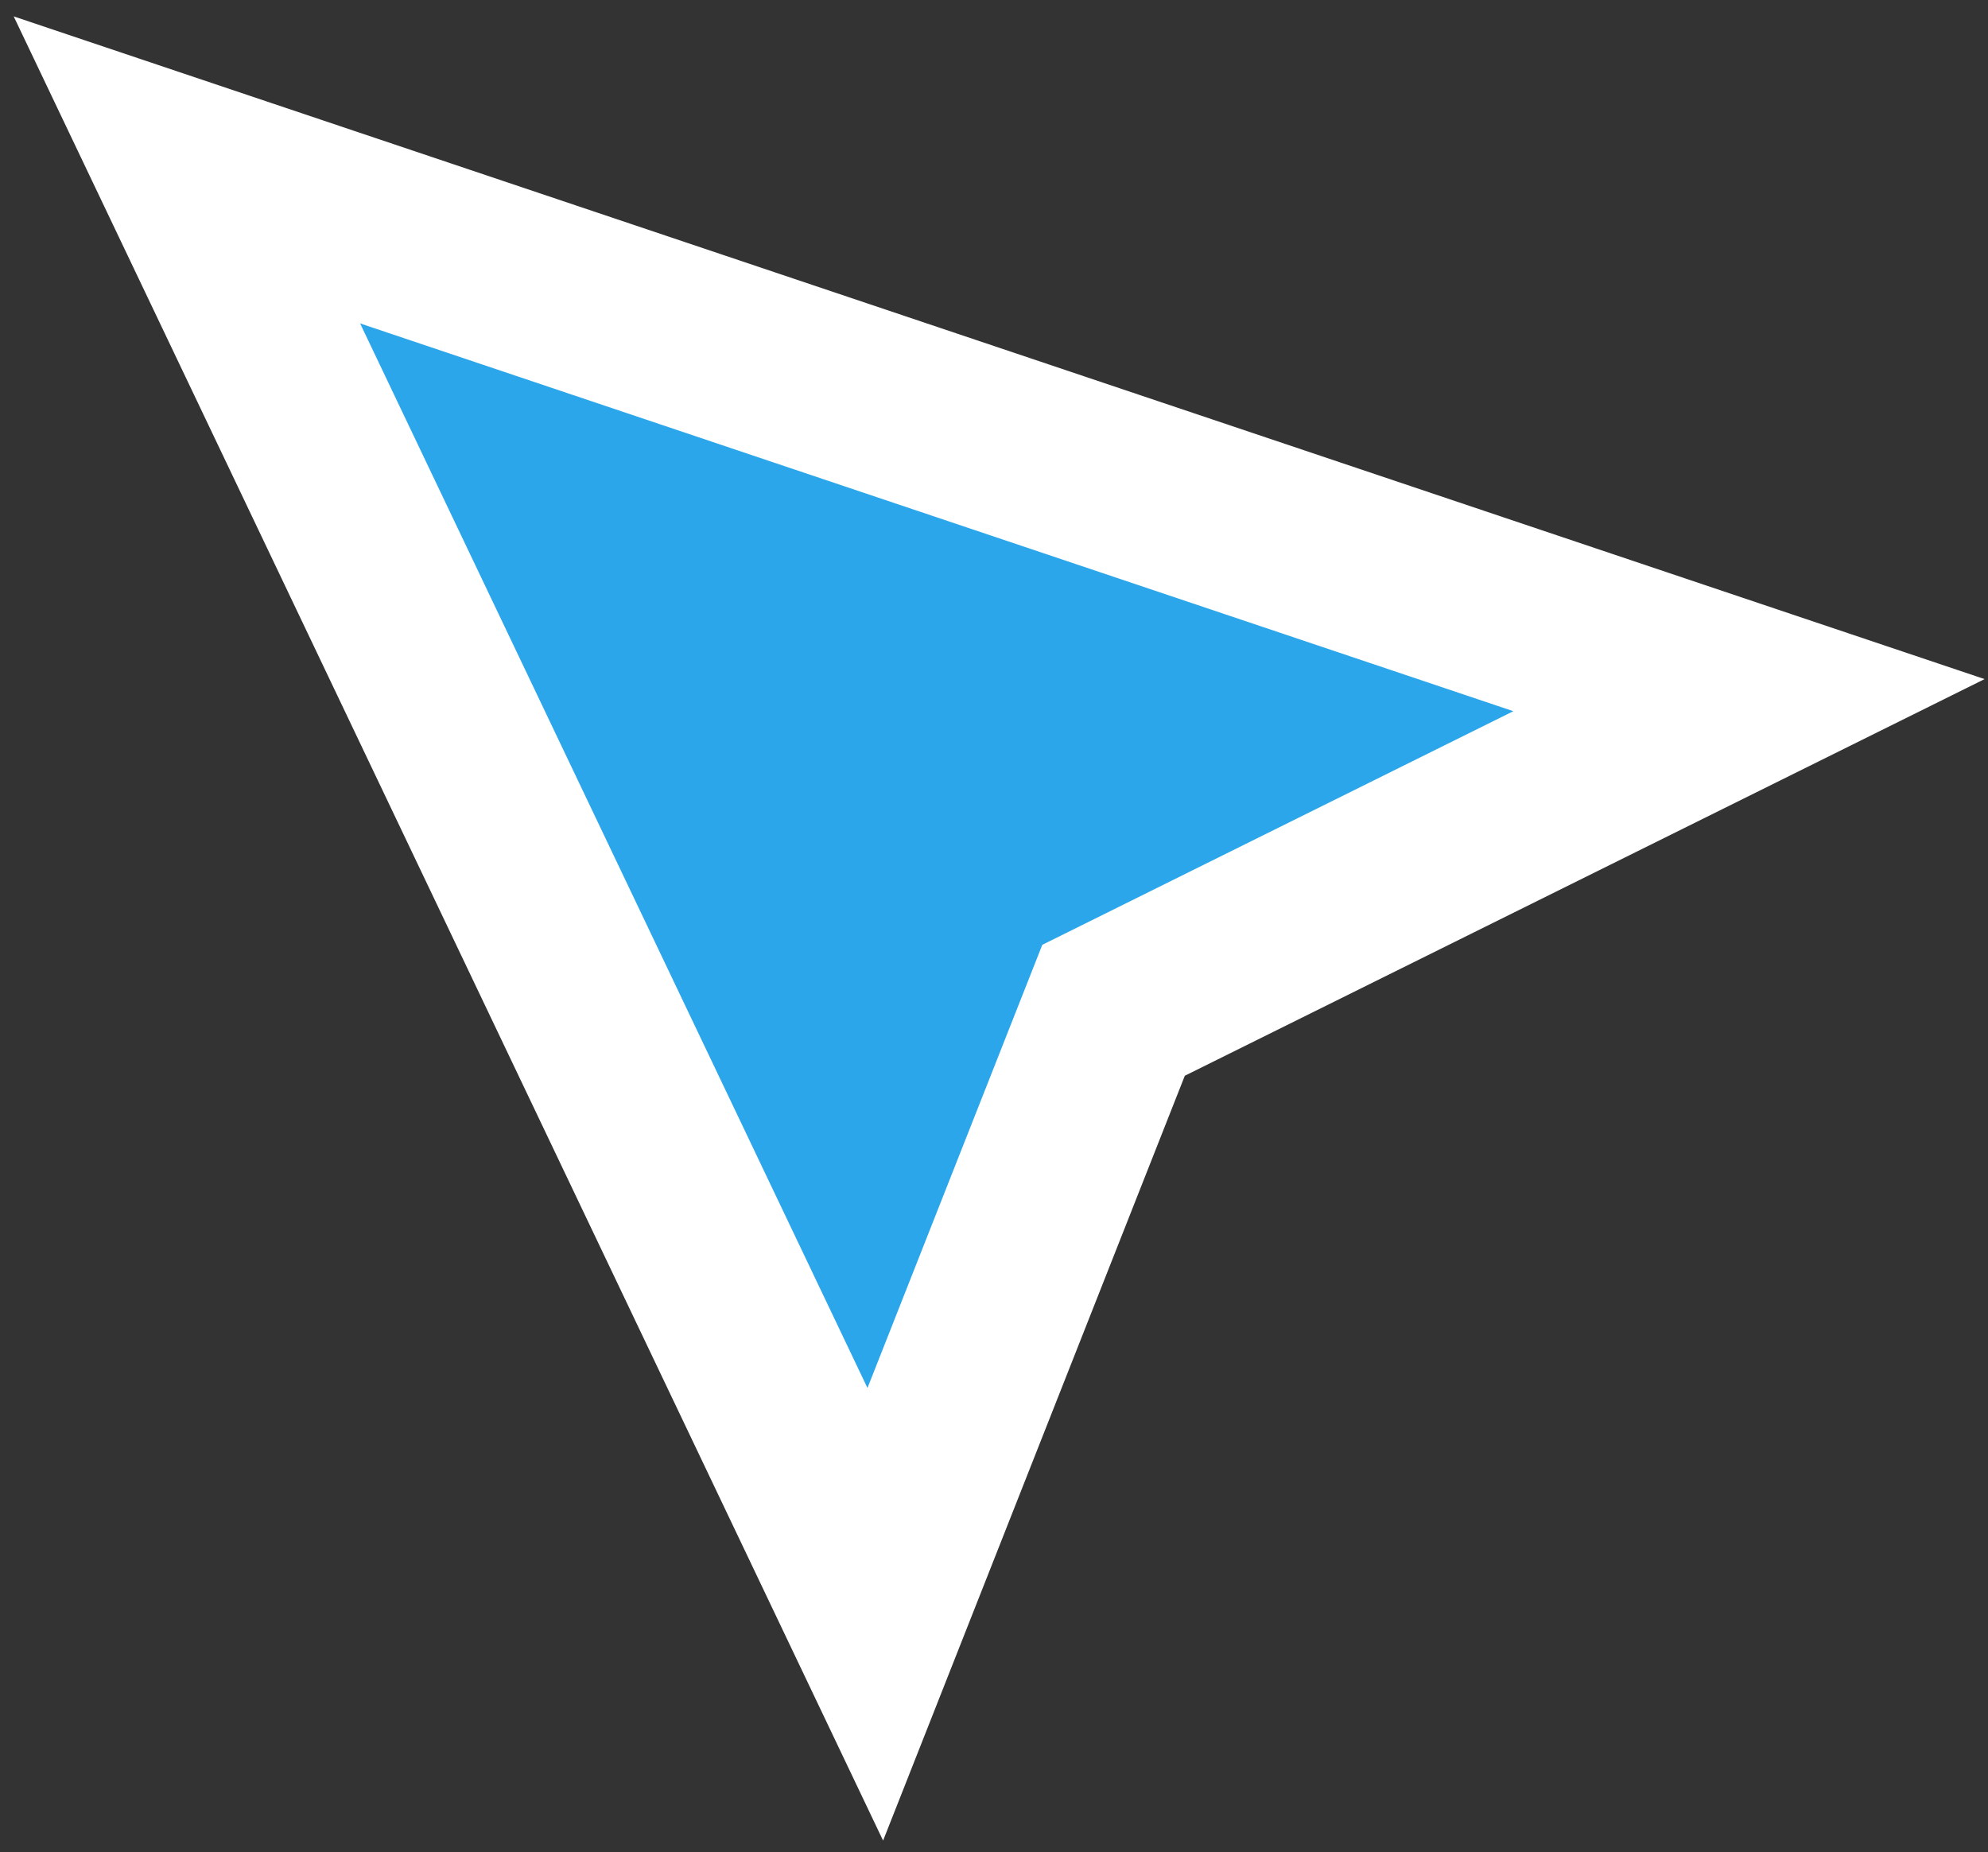 <svg width="117" height="109" viewBox="0 0 117 109" fill="none" xmlns="http://www.w3.org/2000/svg">
<rect x="0" y="0" width="117" height="109" fill="#333333" stroke="none"/>
<path id="Vector 9" d="M51.513 95.007L11 10L102.932 40.912L65.536 59.459L51.513 95.007Z" fill="#2BA6EB" stroke="white" stroke-width="10.63"/>
</svg>
